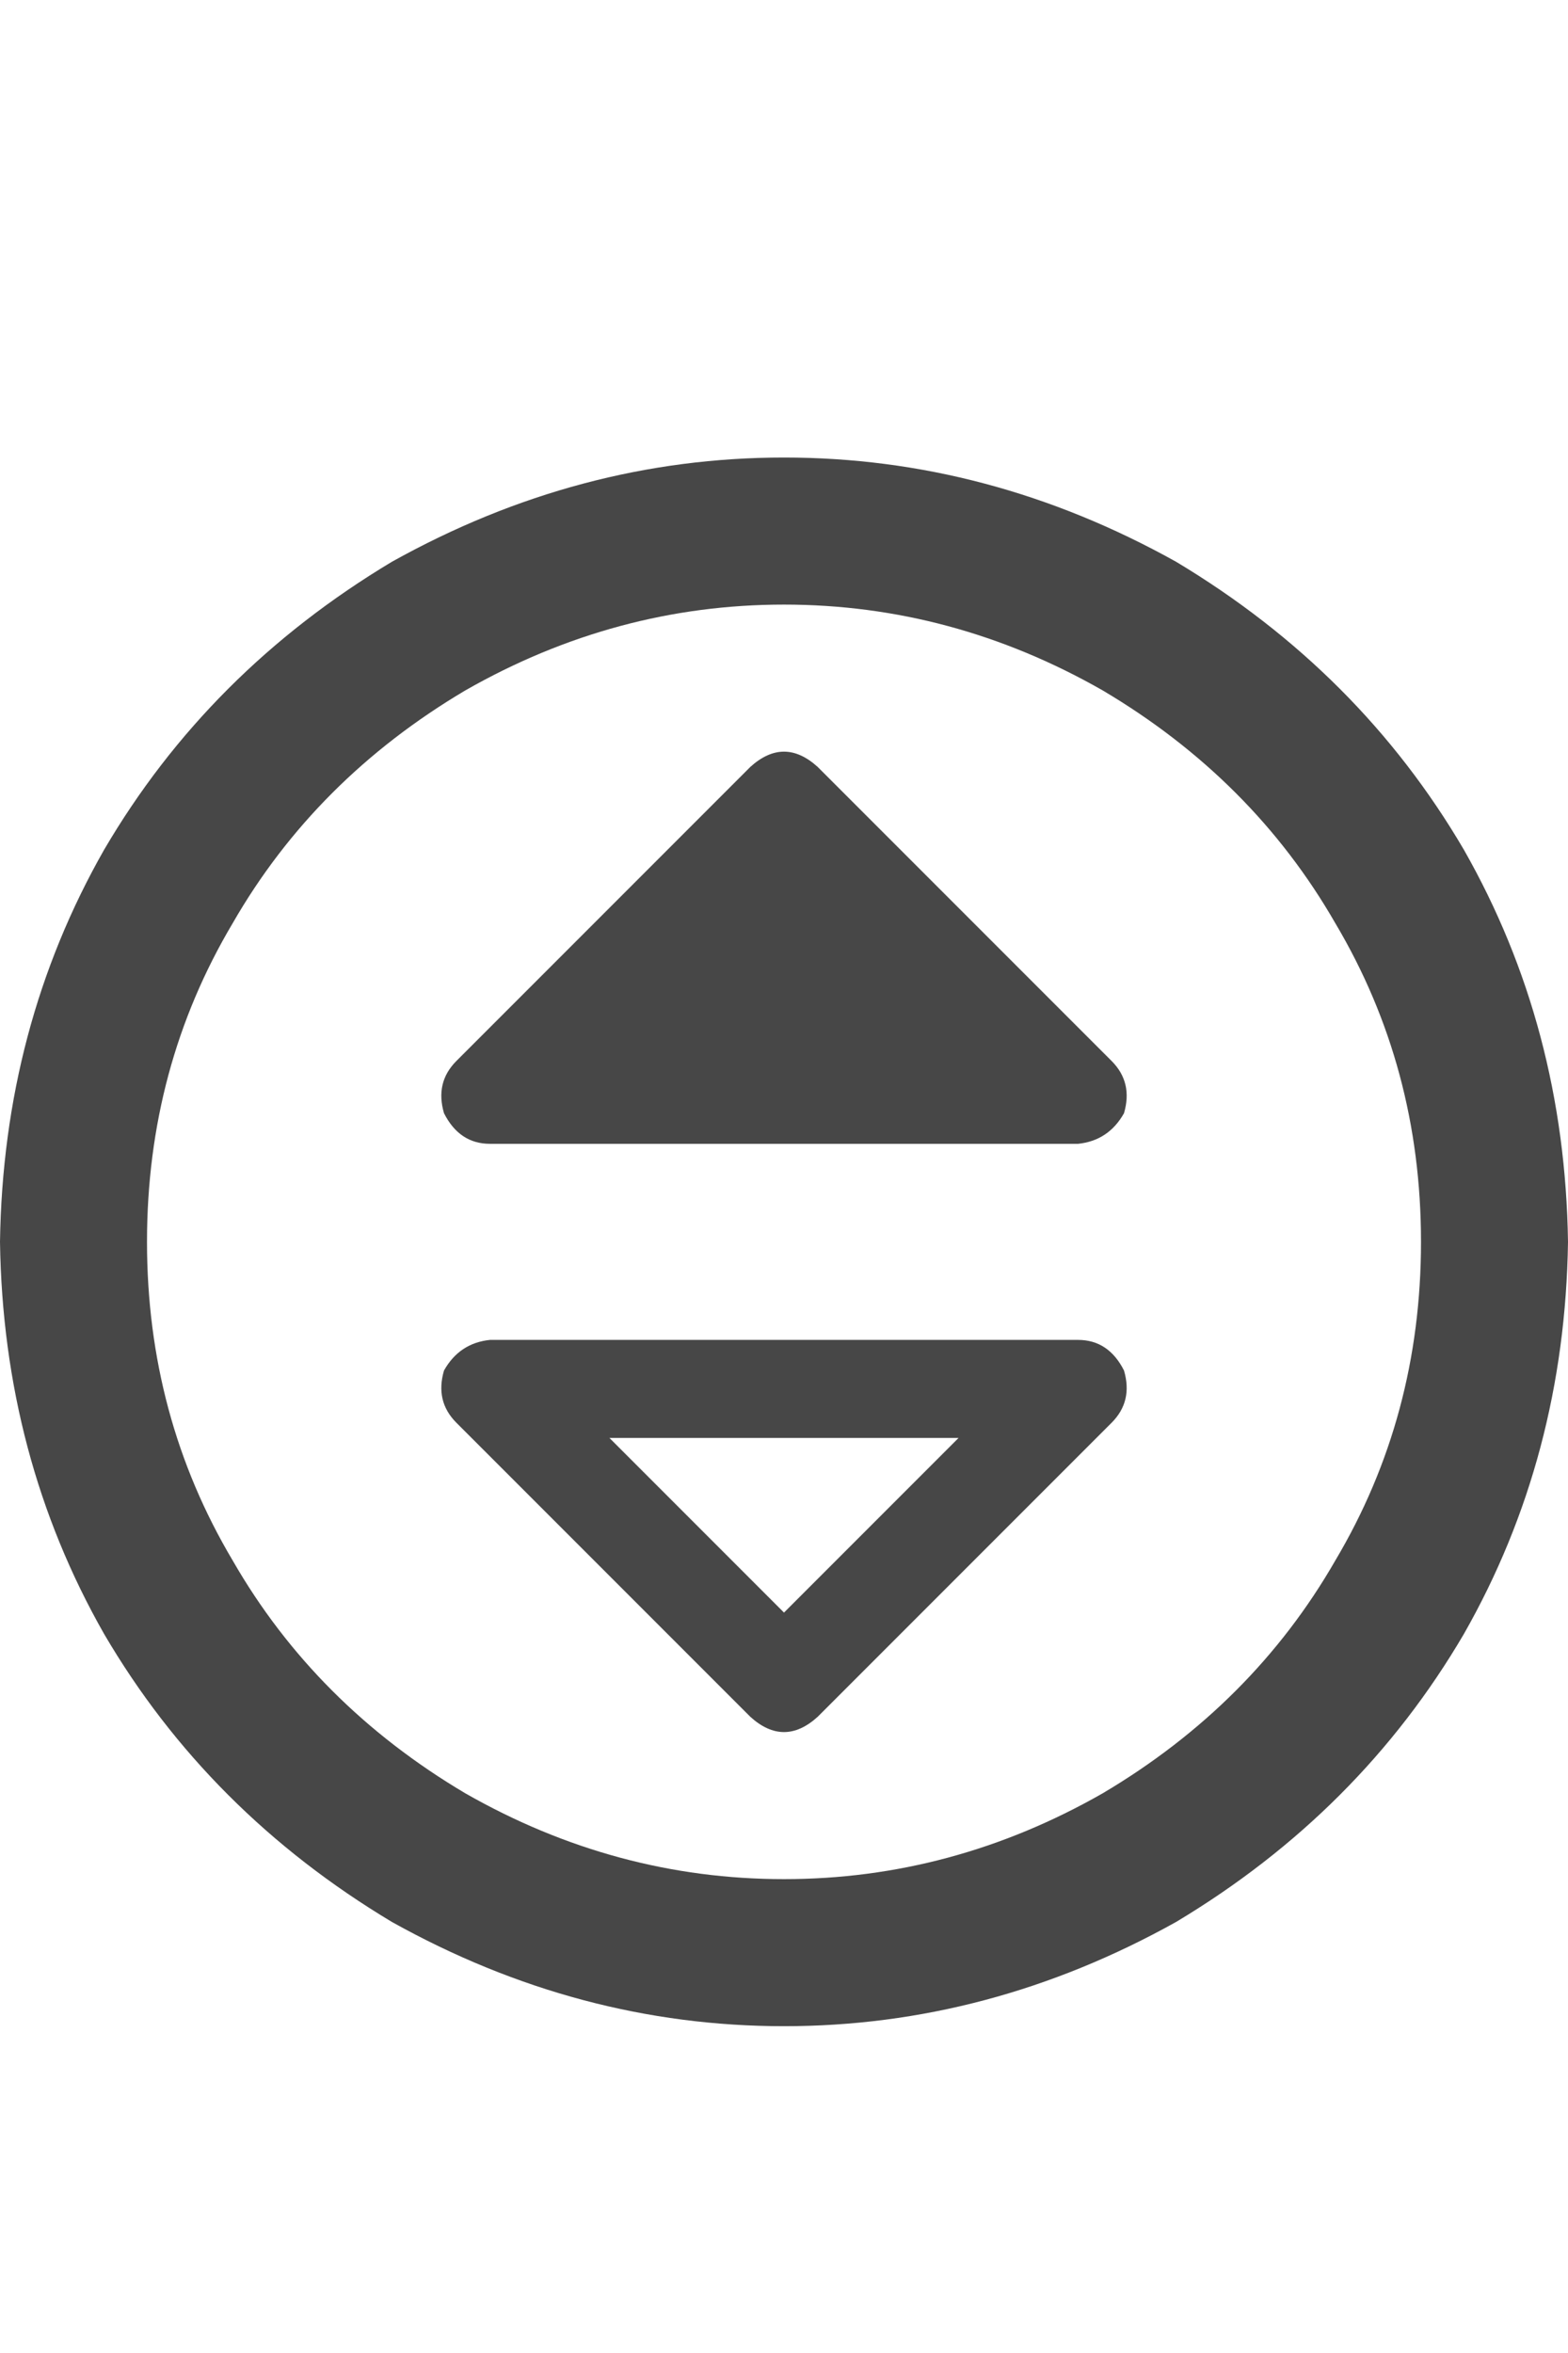 <svg width="12" height="18" viewBox="0 0 12 18" fill="none" xmlns="http://www.w3.org/2000/svg">
<g id="label-paired / caption / circle-sort-up-caption / bold" clip-path="url(#clip0_1731_1118)">
<path id="icon" d="M10.875 9.5C10.875 8.609 10.656 7.797 10.219 7.062C9.797 6.328 9.203 5.734 8.438 5.281C7.672 4.844 6.859 4.625 6 4.625C5.141 4.625 4.328 4.844 3.562 5.281C2.797 5.734 2.203 6.328 1.781 7.062C1.344 7.797 1.125 8.609 1.125 9.5C1.125 10.391 1.344 11.203 1.781 11.938C2.203 12.672 2.797 13.266 3.562 13.719C4.328 14.156 5.141 14.375 6 14.375C6.859 14.375 7.672 14.156 8.438 13.719C9.203 13.266 9.797 12.672 10.219 11.938C10.656 11.203 10.875 10.391 10.875 9.5ZM0 9.5C0.016 8.406 0.281 7.406 0.797 6.5C1.328 5.594 2.062 4.859 3 4.297C3.953 3.766 4.953 3.5 6 3.5C7.047 3.5 8.047 3.766 9 4.297C9.938 4.859 10.672 5.594 11.203 6.5C11.719 7.406 11.984 8.406 12 9.5C11.984 10.594 11.719 11.594 11.203 12.5C10.672 13.406 9.938 14.141 9 14.703C8.047 15.234 7.047 15.5 6 15.5C4.953 15.5 3.953 15.234 3 14.703C2.062 14.141 1.328 13.406 0.797 12.5C0.281 11.594 0.016 10.594 0 9.5ZM6.258 5.867L8.508 8.117C8.617 8.227 8.648 8.359 8.602 8.516C8.523 8.656 8.406 8.734 8.25 8.75H3.75C3.594 8.75 3.477 8.672 3.398 8.516C3.352 8.359 3.383 8.227 3.492 8.117L5.742 5.867C5.914 5.711 6.086 5.711 6.258 5.867ZM6.258 13.133C6.086 13.289 5.914 13.289 5.742 13.133L3.492 10.883C3.383 10.773 3.352 10.641 3.398 10.484C3.477 10.344 3.594 10.266 3.75 10.25H8.25C8.406 10.25 8.523 10.328 8.602 10.484C8.648 10.641 8.617 10.773 8.508 10.883L6.258 13.133ZM7.336 11H4.664L6 12.336L7.336 11Z" fill="black" fill-opacity="0.72"/>
</g>
<defs>
<clipPath id="clip0_1731_1118">
<rect width="12" height="18" fill="white"/>
</clipPath>
</defs>
</svg>
